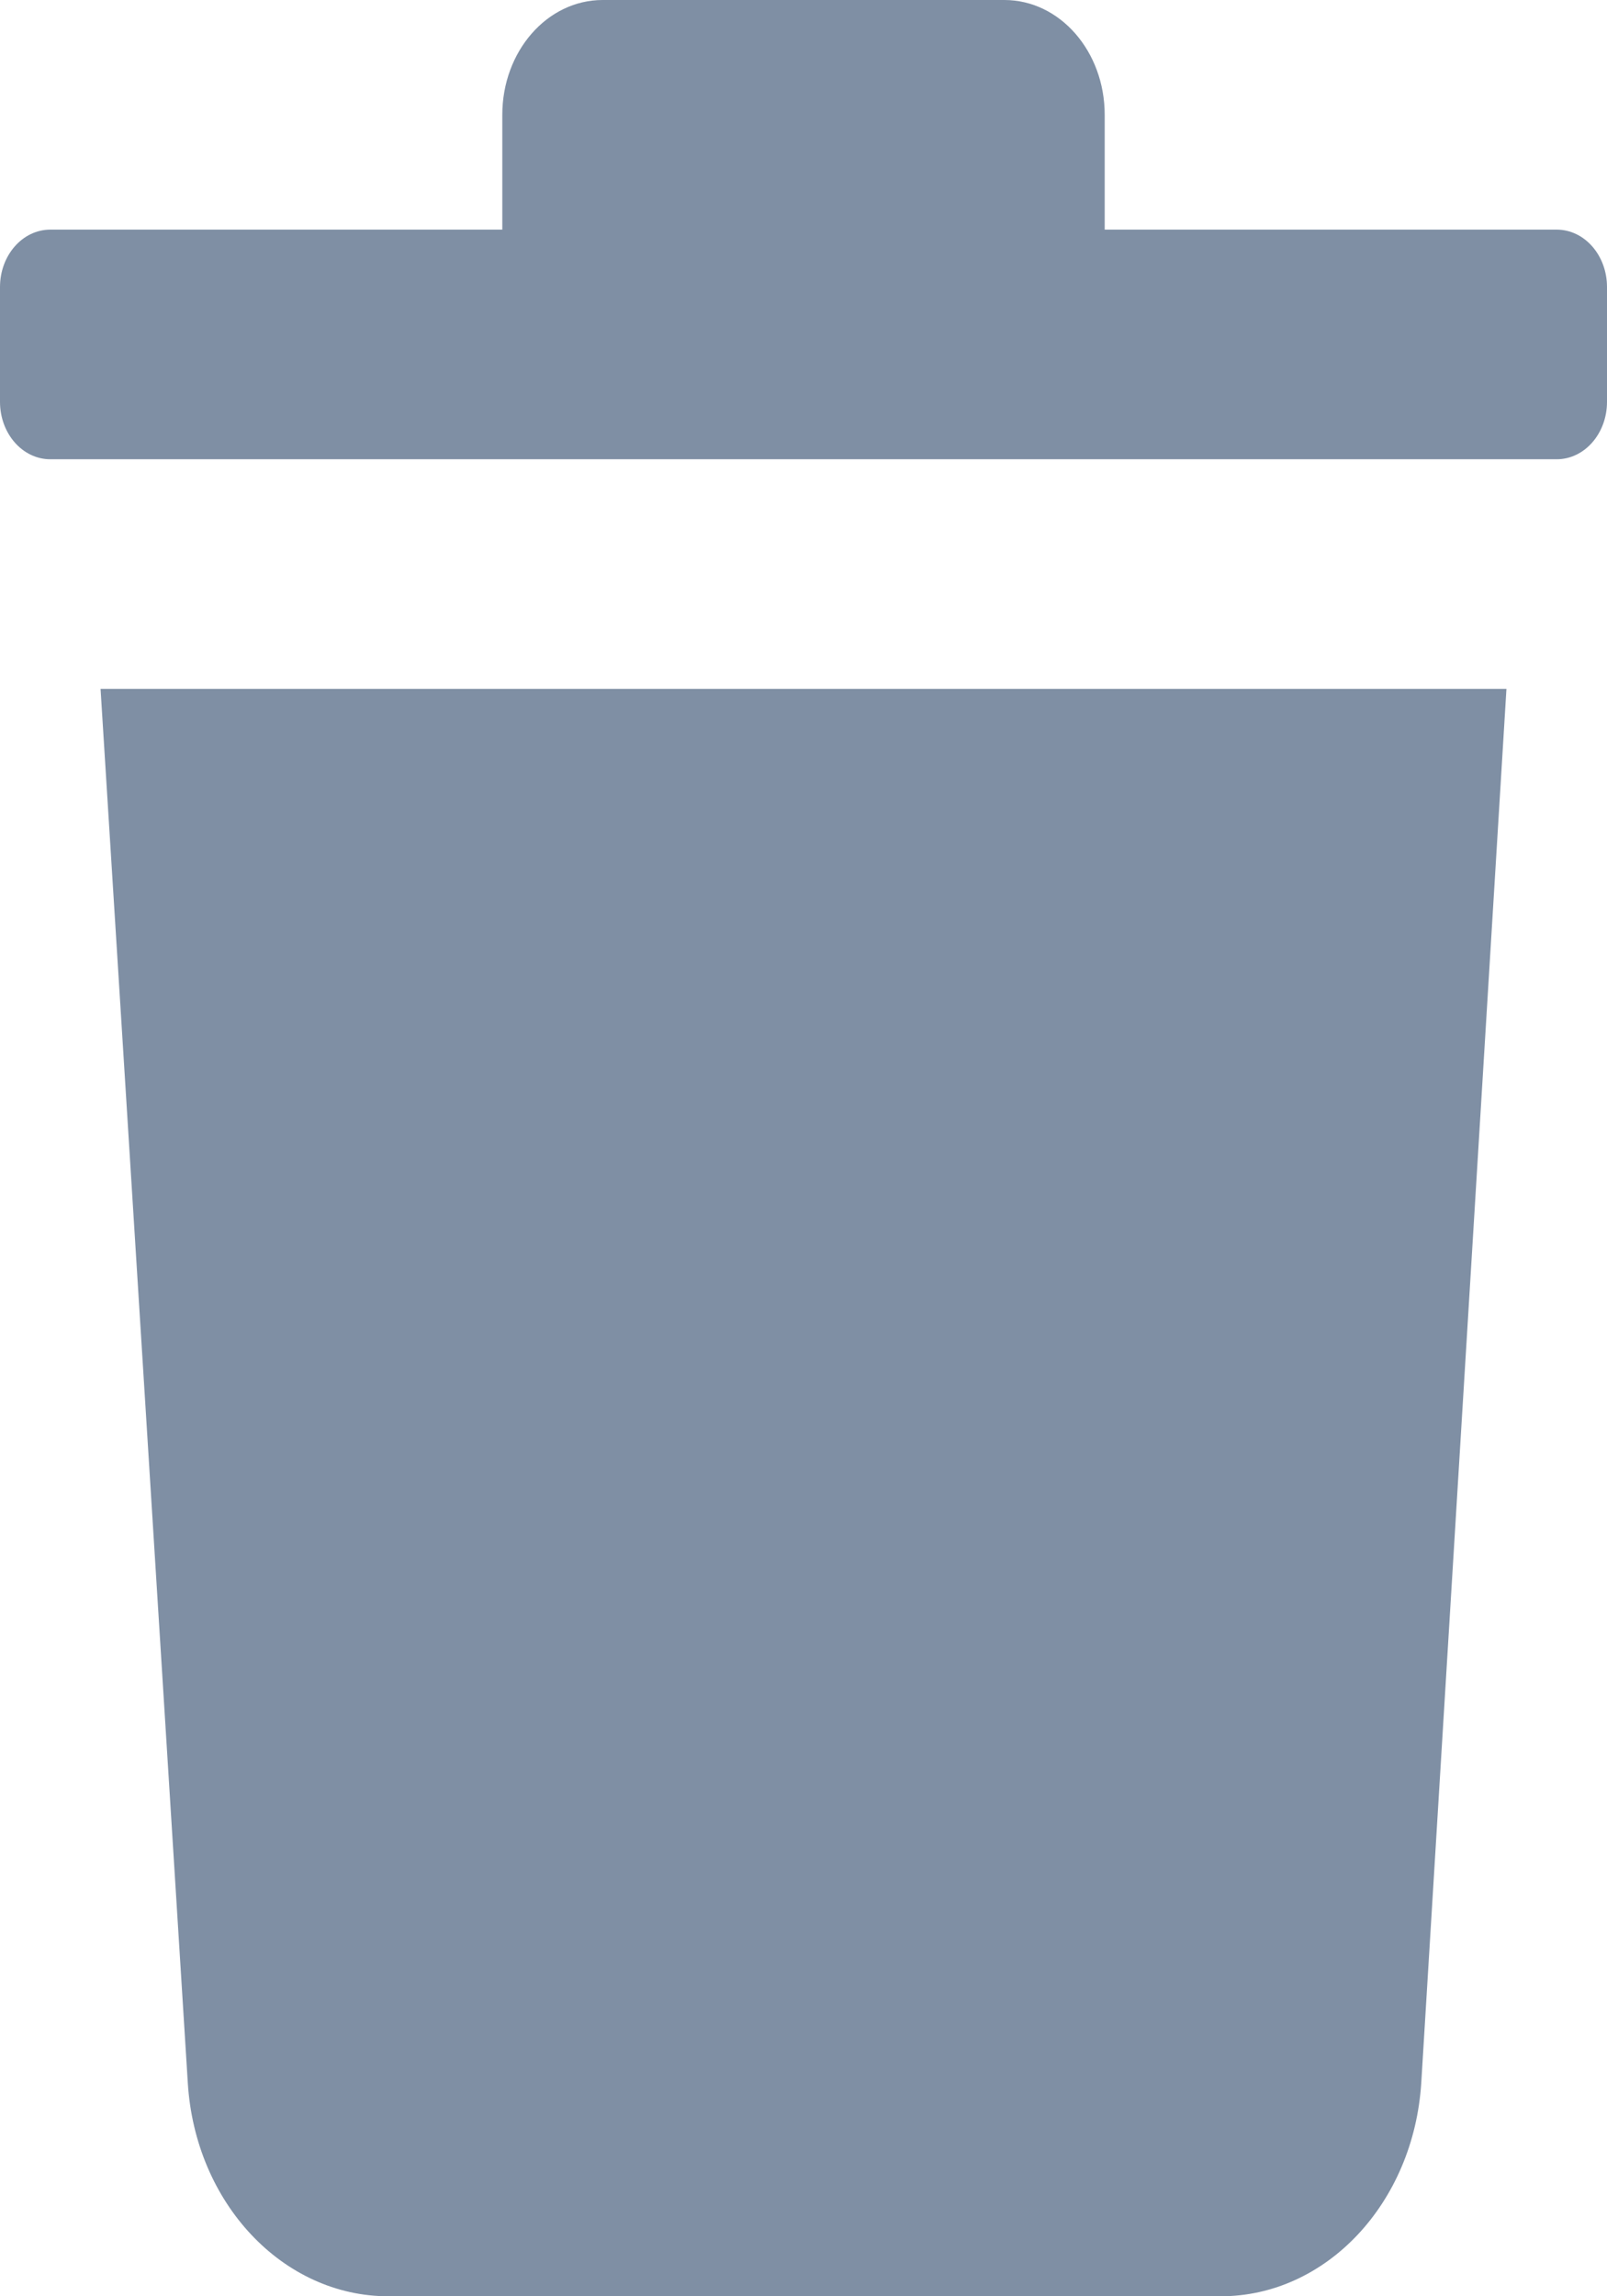 <svg width="7" height="10" viewBox="0 0 7 10" fill="none" xmlns="http://www.w3.org/2000/svg">
<path fill-rule="evenodd" clip-rule="evenodd" d="M7 1.75V1.25C7 1.112 6.902 1 6.781 1H4.812V0.5C4.812 0.224 4.617 0 4.375 0H2.625C2.383 0 2.188 0.224 2.188 0.5V1H0.219C0.098 1 0 1.112 0 1.25V1.75C0 1.888 0.098 2 0.219 2H6.781C6.902 2 7 1.888 7 1.75ZM1.693 10C1.233 10.001 0.85 9.595 0.818 9.07L0.438 3H6.562L6.191 9.07C6.158 9.595 5.776 10.001 5.316 10H1.693Z" fill="#7F8FA4"/>
</svg>
